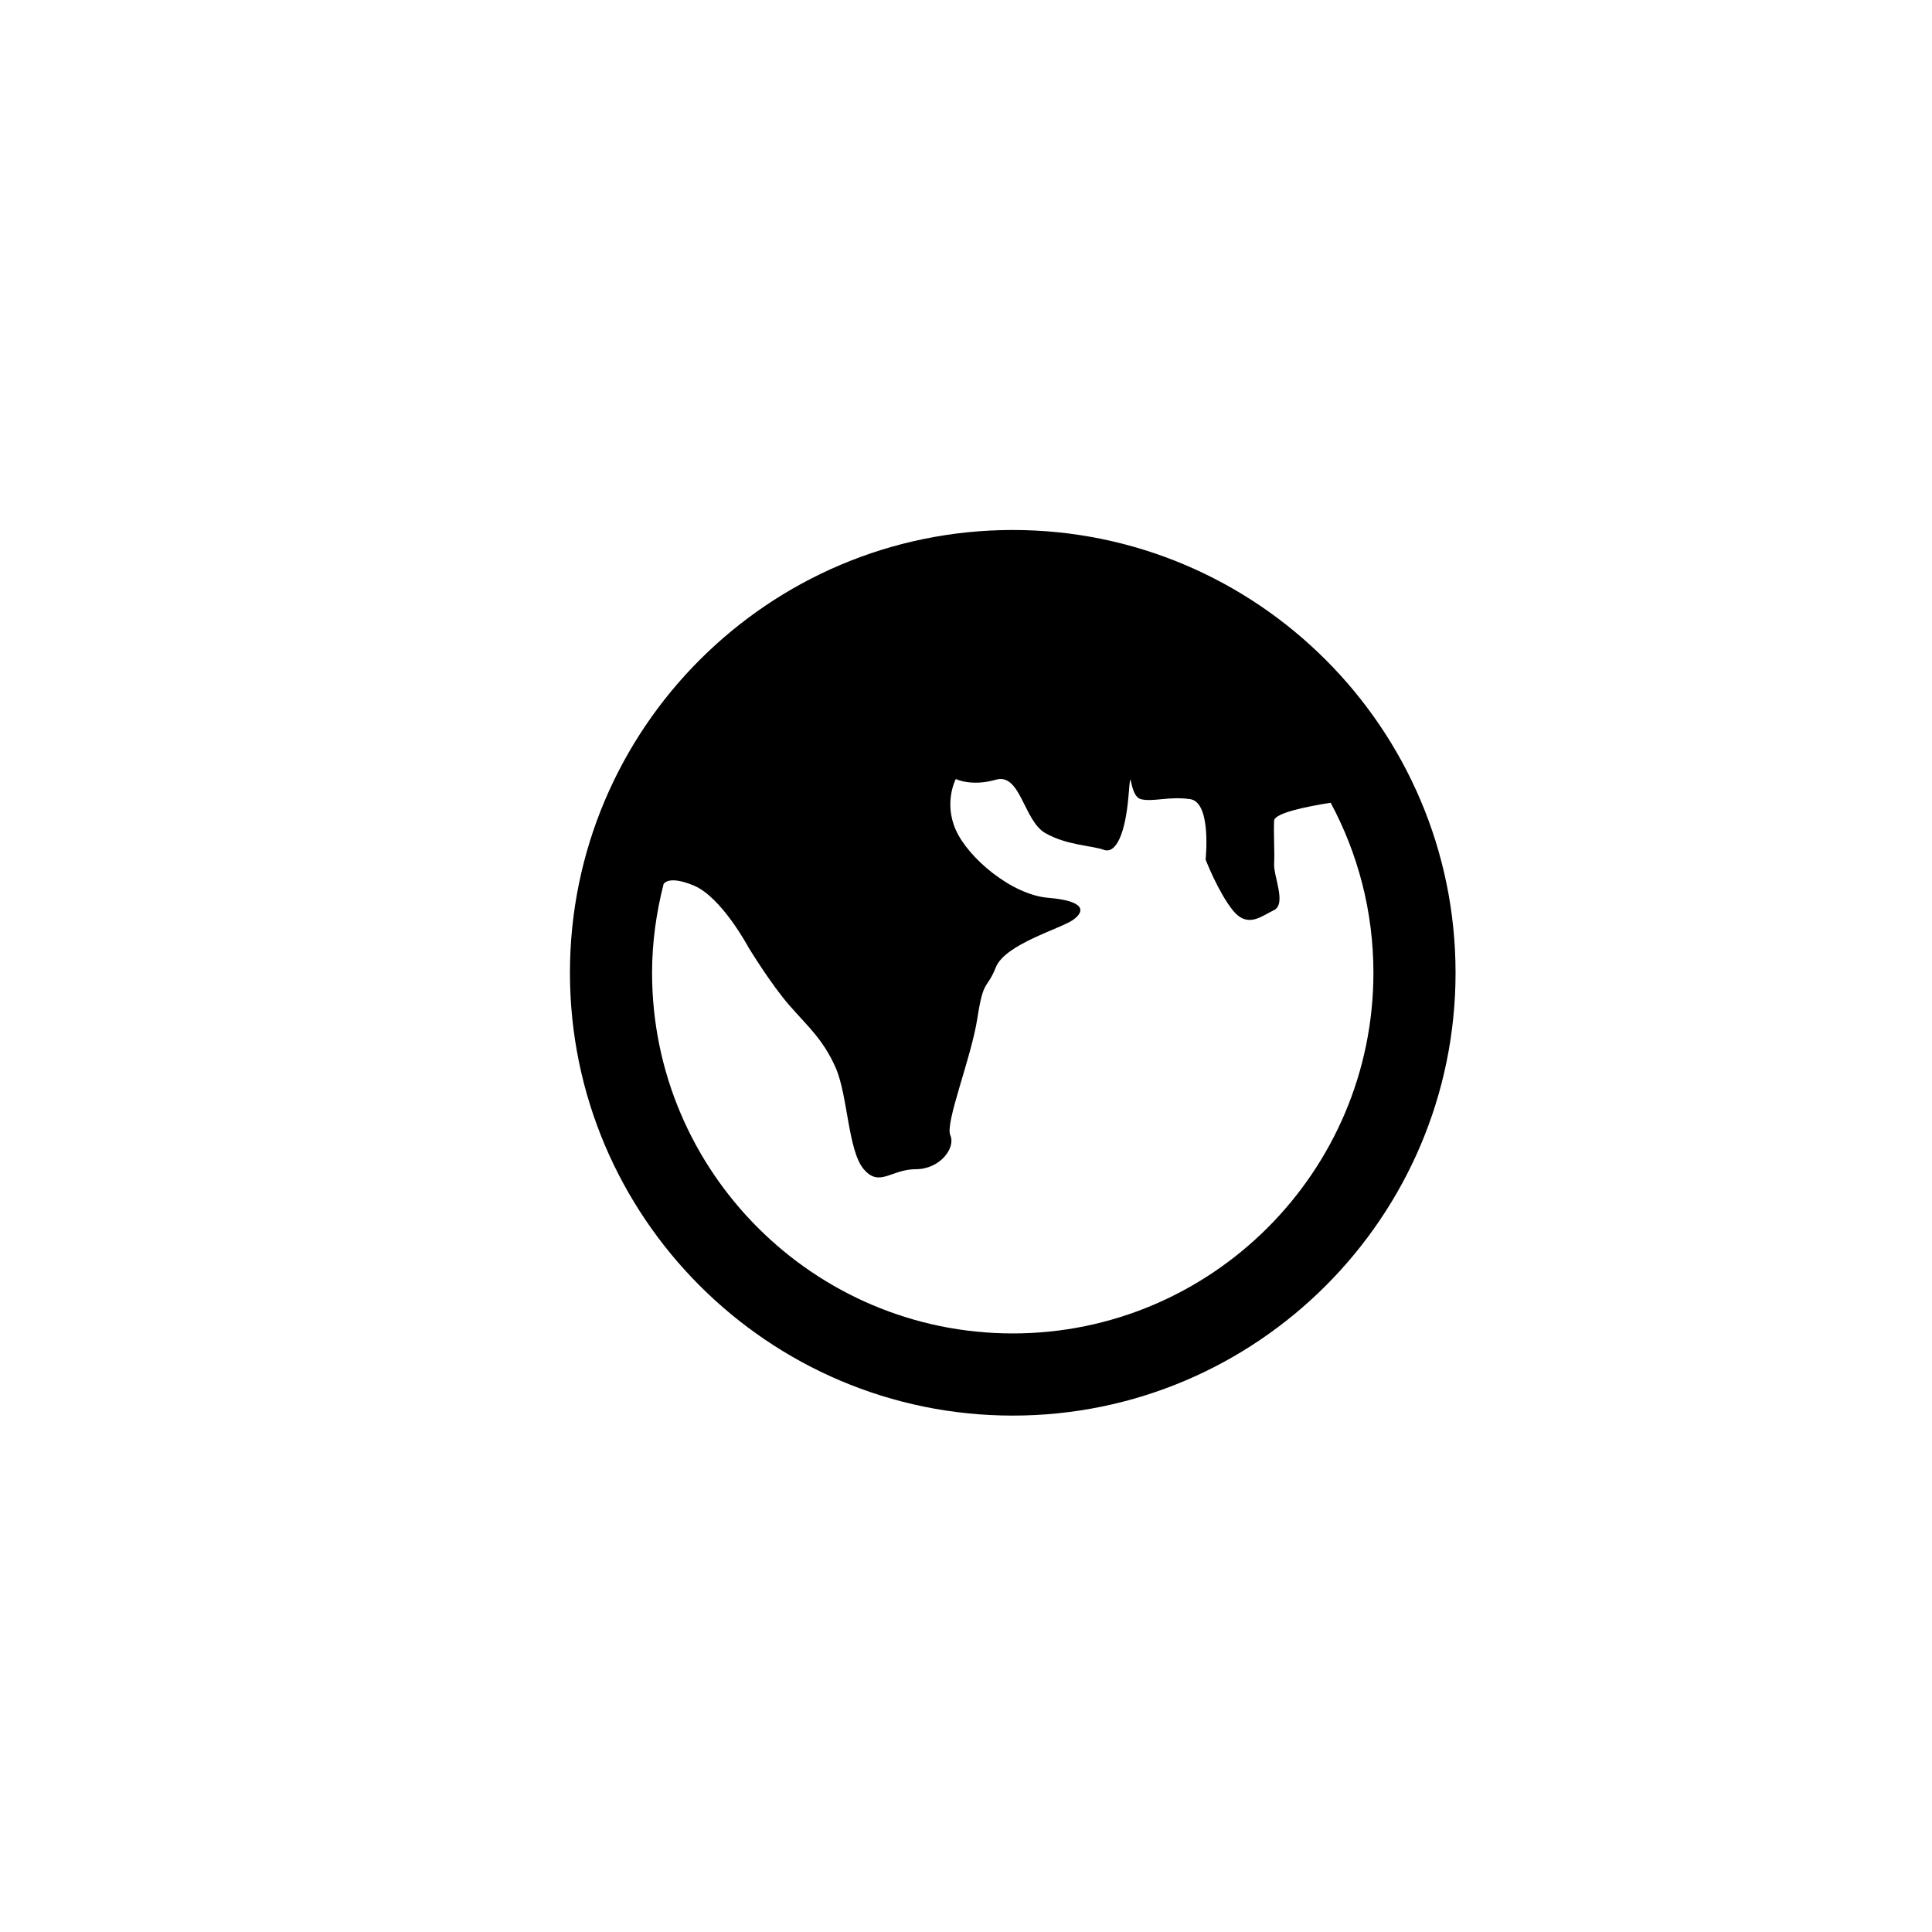 <?xml version="1.0" encoding="utf-8"?>
<!-- Generator: Adobe Illustrator 16.0.0, SVG Export Plug-In . SVG Version: 6.00 Build 0)  -->
<!DOCTYPE svg PUBLIC "-//W3C//DTD SVG 1.1//EN" "http://www.w3.org/Graphics/SVG/1.1/DTD/svg11.dtd">
<svg version="1.1" id="Layer_1" xmlns="http://www.w3.org/2000/svg" xmlns:xlink="http://www.w3.org/1999/xlink" x="0px" y="0px"
	 width="100px" height="100px" viewBox="0 0 100 100" enable-background="new 0 0 100 100" xml:space="preserve">
<path d="M52.42,27.432c-12.639,0-22.92,10.282-22.92,22.919c0,12.638,10.281,22.92,22.92,22.92c12.637,0,22.919-10.282,22.919-22.92
	C75.339,37.714,65.057,27.432,52.42,27.432z M52.42,69.018c-10.294,0-18.669-8.374-18.669-18.667c0-1.59,0.222-3.126,0.598-4.6
	c0.104-0.137,0.452-0.373,1.556,0.082c1.442,0.595,2.829,3.192,2.829,3.192s1.162,1.916,2.143,3.033s1.732,1.756,2.371,3.192
	s0.639,4.31,1.46,5.268c0.821,0.958,1.413,0,2.69,0c1.276,0,2.075-1.118,1.791-1.756c-0.283-0.639,1.082-3.991,1.401-6.065
	c0.319-2.075,0.479-1.437,0.957-2.634c0.479-1.197,3.353-1.995,3.991-2.447c0.638-0.451,0.638-0.985-1.277-1.145
	s-4.15-2.075-4.788-3.512c-0.639-1.437,0-2.637,0-2.637s0.798,0.402,2.074,0.036c1.277-0.367,1.437,2.122,2.555,2.761
	c1.117,0.639,2.394,0.639,3.032,0.868c0.639,0.229,1.117-0.868,1.277-2.783c0.159-1.916,0,0,0.639,0.16
	c0.638,0.16,1.437-0.16,2.554,0s0.798,3.126,0.798,3.126s0.639,1.662,1.402,2.62c0.764,0.958,1.471,0.319,2.134,0
	c0.662-0.319-0.024-1.756,0.01-2.394c0.034-0.639-0.034-1.596,0-2.235c0.021-0.399,1.682-0.734,2.927-0.931
	c1.409,2.624,2.213,5.62,2.213,8.801C71.087,60.644,62.713,69.018,52.42,69.018z"/>
</svg>

